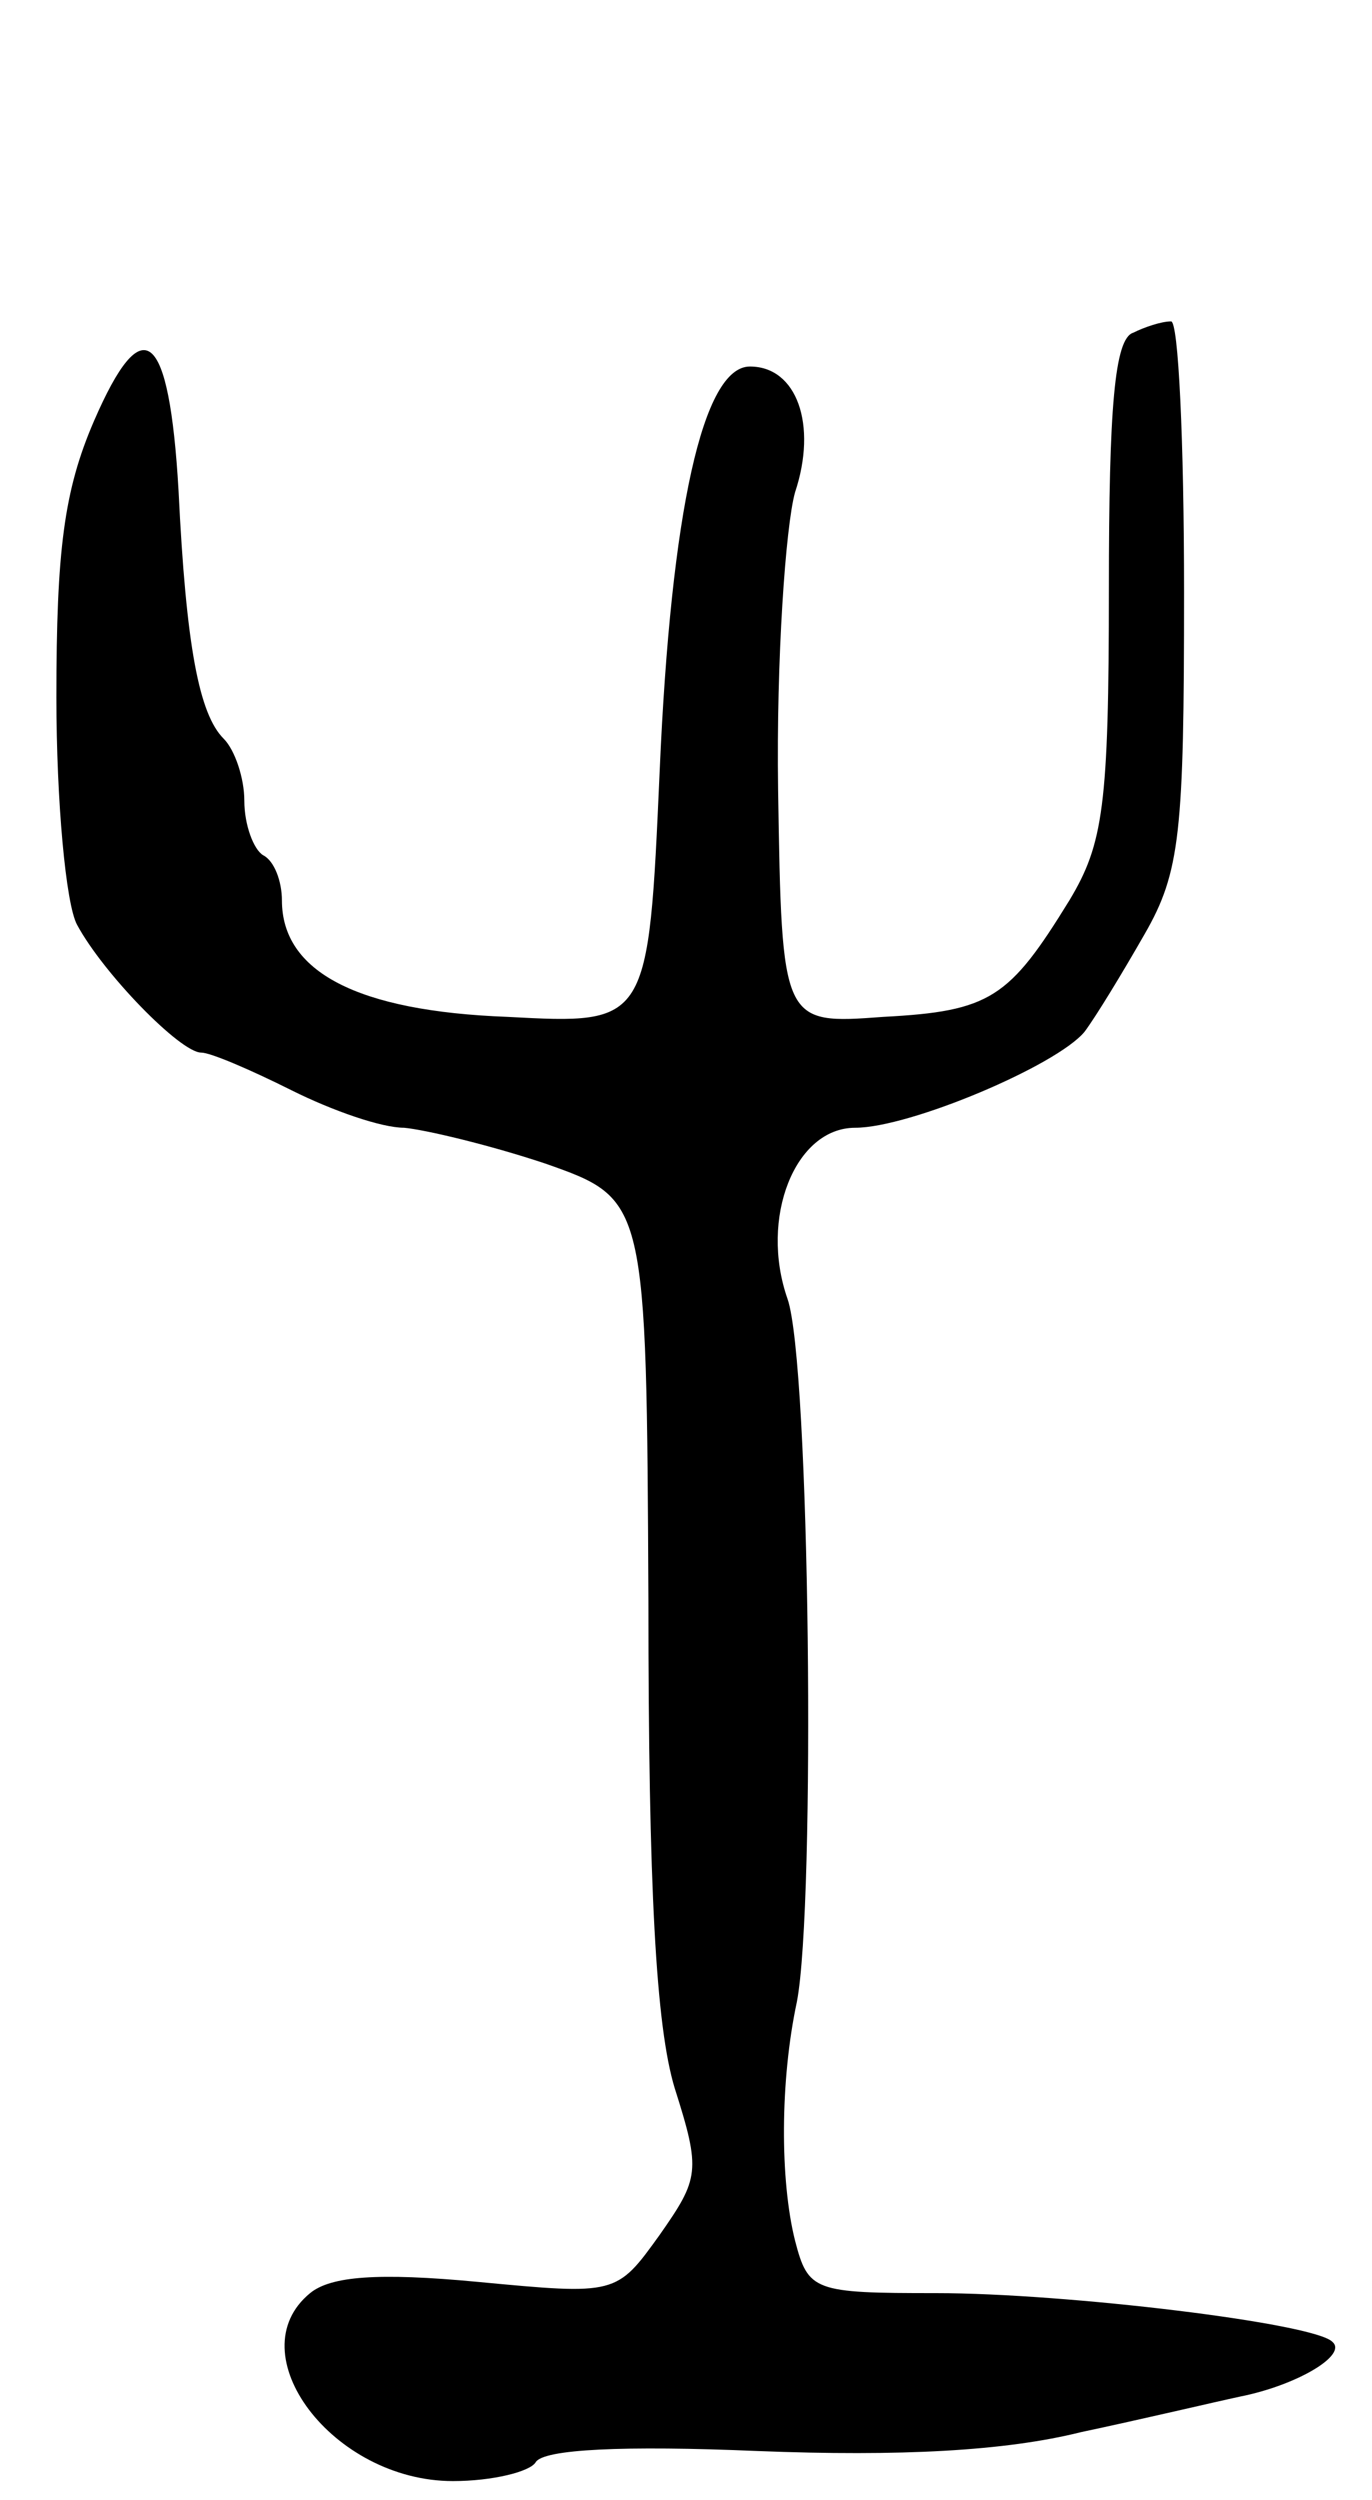 <svg version="1.0" xmlns="http://www.w3.org/2000/svg"
 width="73pt" height="133pt" viewBox="0 0 73 133"
 preserveAspectRatio="xMidYMid meet">
<g transform="translate(0,133) scale(0.1,-0.1)"
fill="#000000" stroke="none">
<path d="M603 1153 c-10 -3 -13 -40 -13 -136 0 -116 -3 -136 -21 -166 -32 -52
-42 -59 -99 -62 -54 -4 -54 -4 -56 121 -1 69 4 140 9 158 12 36 1 67 -24 67
-25 0 -42 -77 -48 -215 -6 -135 -6 -135 -81 -131 -80 3 -120 24 -120 62 0 10
-4 21 -10 24 -5 3 -10 16 -10 29 0 12 -5 27 -11 33 -13 13 -20 49 -24 132 -5
86 -19 97 -45 37 -16 -37 -20 -69 -20 -147 0 -55 5 -110 11 -121 14 -26 55
-68 66 -68 5 0 26 -9 48 -20 22 -11 48 -20 60 -20 11 -1 45 -9 75 -19 54 -19
54 -19 55 -233 0 -153 4 -226 14 -259 14 -44 13 -48 -8 -78 -23 -32 -23 -32
-97 -25 -53 5 -78 3 -89 -6 -39 -32 12 -100 76 -100 21 0 41 5 44 10 4 7 47 9
118 6 76 -3 132 0 172 10 33 7 71 16 85 19 30 6 57 22 49 29 -9 10 -142 26
-211 26 -65 0 -68 1 -75 28 -8 32 -8 85 1 127 10 52 7 340 -5 374 -15 43 4 91
36 91 29 0 107 33 122 51 6 8 20 31 32 52 19 33 21 54 21 182 0 80 -3 145 -7
144 -5 0 -14 -3 -20 -6z"/>
</g>
</svg>
